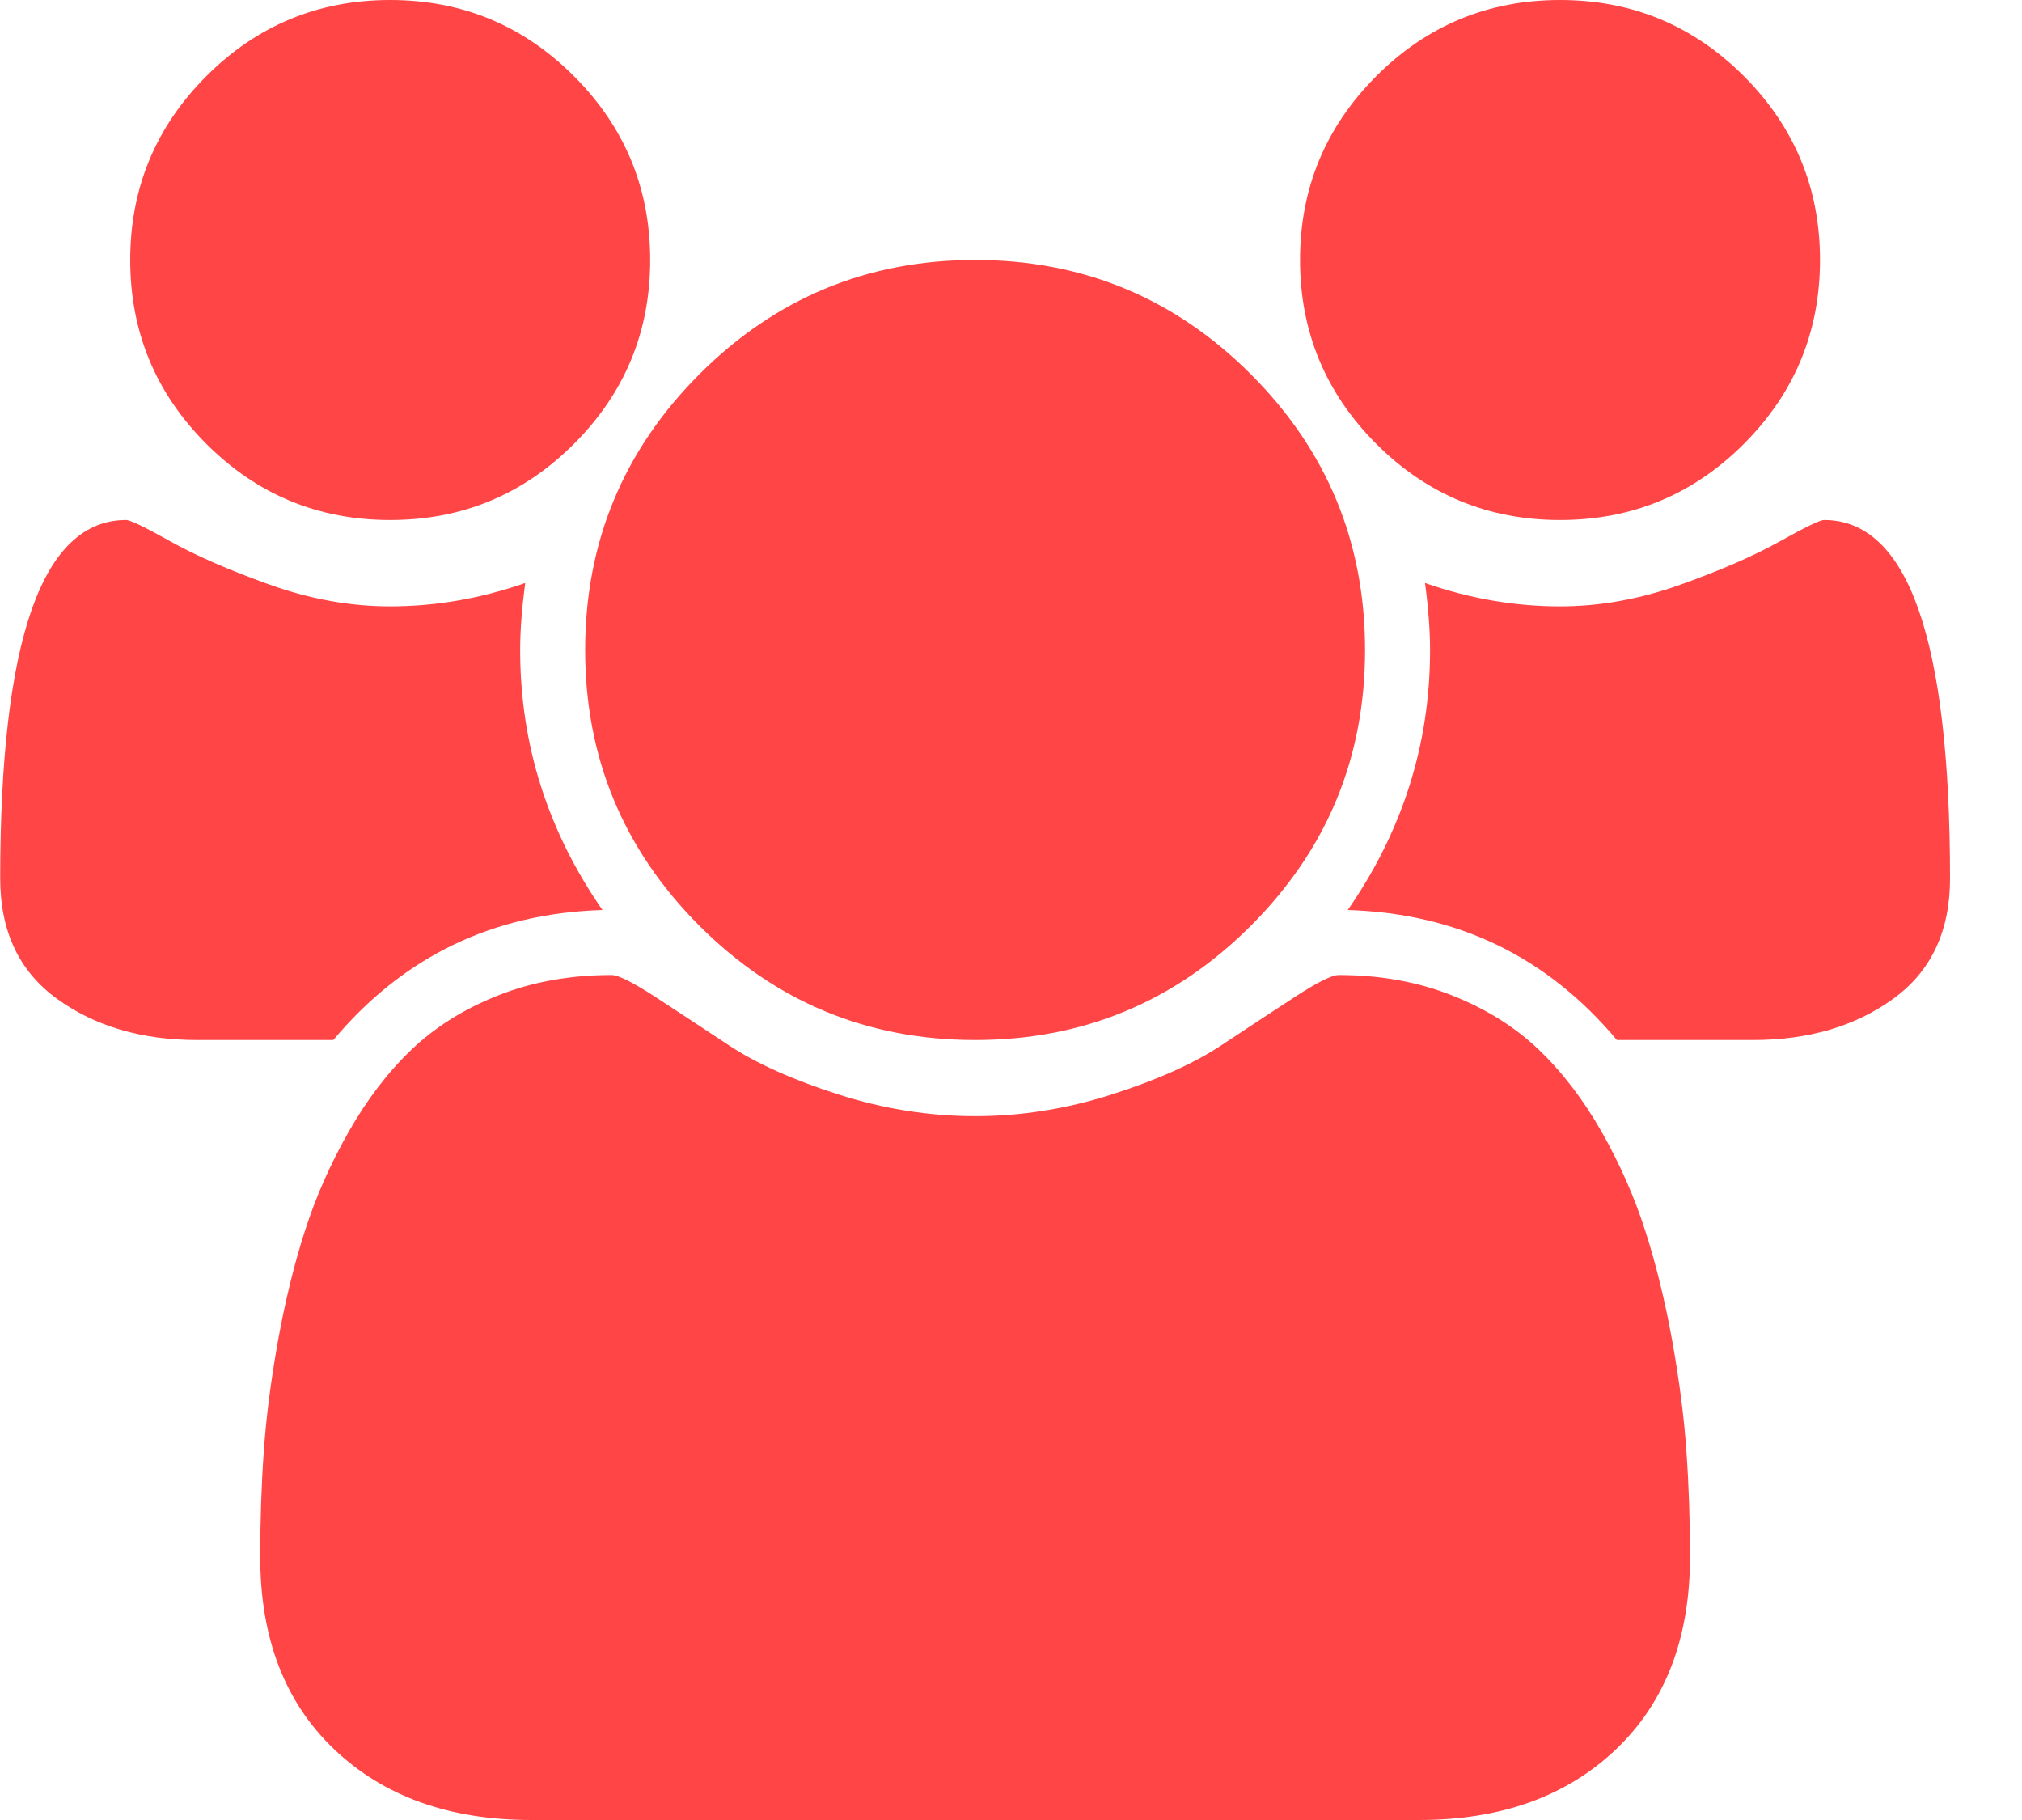 <svg width="20" height="18" viewBox="0 0 20 18" fill="none" xmlns="http://www.w3.org/2000/svg">
<g clip-path="url(#clip0_250_661)">
<path d="M5.959 9C4.874 9.033 3.987 9.462 3.297 10.286H1.951C1.402 10.286 0.94 10.15 0.565 9.879C0.19 9.608 0.002 9.211 0.002 8.689C0.002 6.325 0.417 5.143 1.248 5.143C1.288 5.143 1.434 5.213 1.685 5.354C1.936 5.494 2.262 5.637 2.664 5.781C3.066 5.925 3.464 5.997 3.859 5.997C4.308 5.997 4.753 5.92 5.195 5.766C5.162 6.013 5.145 6.234 5.145 6.429C5.145 7.359 5.416 8.217 5.959 9ZM16.716 15.398C16.716 16.202 16.472 16.837 15.983 17.302C15.494 17.767 14.845 18 14.035 18H5.256C4.445 18 3.796 17.767 3.307 17.302C2.818 16.837 2.574 16.202 2.574 15.398C2.574 15.043 2.585 14.697 2.609 14.359C2.632 14.021 2.679 13.656 2.749 13.264C2.82 12.872 2.908 12.509 3.016 12.174C3.123 11.839 3.267 11.513 3.448 11.195C3.628 10.877 3.836 10.605 4.07 10.381C4.305 10.157 4.591 9.978 4.929 9.844C5.267 9.71 5.641 9.643 6.049 9.643C6.116 9.643 6.26 9.715 6.481 9.859C6.702 10.003 6.946 10.164 7.214 10.341C7.482 10.518 7.84 10.679 8.289 10.823C8.738 10.967 9.19 11.039 9.645 11.039C10.1 11.039 10.552 10.967 11.001 10.823C11.45 10.679 11.808 10.518 12.076 10.341C12.344 10.164 12.588 10.003 12.809 9.859C13.03 9.715 13.174 9.643 13.241 9.643C13.649 9.643 14.023 9.71 14.361 9.844C14.699 9.978 14.986 10.157 15.22 10.381C15.454 10.605 15.662 10.877 15.843 11.195C16.023 11.513 16.167 11.839 16.274 12.174C16.382 12.509 16.47 12.872 16.541 13.264C16.611 13.656 16.658 14.021 16.681 14.359C16.705 14.697 16.716 15.043 16.716 15.398ZM6.431 2.571C6.431 3.281 6.18 3.887 5.677 4.39C5.175 4.892 4.569 5.143 3.859 5.143C3.15 5.143 2.543 4.892 2.041 4.39C1.539 3.887 1.288 3.281 1.288 2.571C1.288 1.862 1.539 1.256 2.041 0.753C2.543 0.251 3.15 0 3.859 0C4.569 0 5.175 0.251 5.677 0.753C6.18 1.256 6.431 1.862 6.431 2.571ZM13.502 6.429C13.502 7.493 13.126 8.402 12.372 9.156C11.619 9.909 10.71 10.286 9.645 10.286C8.58 10.286 7.671 9.909 6.918 9.156C6.165 8.402 5.788 7.493 5.788 6.429C5.788 5.364 6.165 4.455 6.918 3.701C7.671 2.948 8.58 2.571 9.645 2.571C10.71 2.571 11.619 2.948 12.372 3.701C13.126 4.455 13.502 5.364 13.502 6.429ZM19.288 8.689C19.288 9.211 19.1 9.608 18.725 9.879C18.35 10.15 17.888 10.286 17.339 10.286H15.993C15.303 9.462 14.416 9.033 13.331 9C13.874 8.217 14.145 7.359 14.145 6.429C14.145 6.234 14.128 6.013 14.095 5.766C14.537 5.92 14.982 5.997 15.431 5.997C15.826 5.997 16.224 5.925 16.626 5.781C17.028 5.637 17.354 5.494 17.605 5.354C17.857 5.213 18.002 5.143 18.042 5.143C18.873 5.143 19.288 6.325 19.288 8.689ZM18.002 2.571C18.002 3.281 17.751 3.887 17.249 4.39C16.747 4.892 16.141 5.143 15.431 5.143C14.721 5.143 14.115 4.892 13.613 4.39C13.111 3.887 12.859 3.281 12.859 2.571C12.859 1.862 13.111 1.256 13.613 0.753C14.115 0.251 14.721 0 15.431 0C16.141 0 16.747 0.251 17.249 0.753C17.751 1.256 18.002 1.862 18.002 2.571Z" fill="#ff4545"/>
</g>
<defs>
<clipPath id="clip0_250_661">
<rect width="19.29" height="18" fill="white"/>
</clipPath>
</defs>
</svg>
